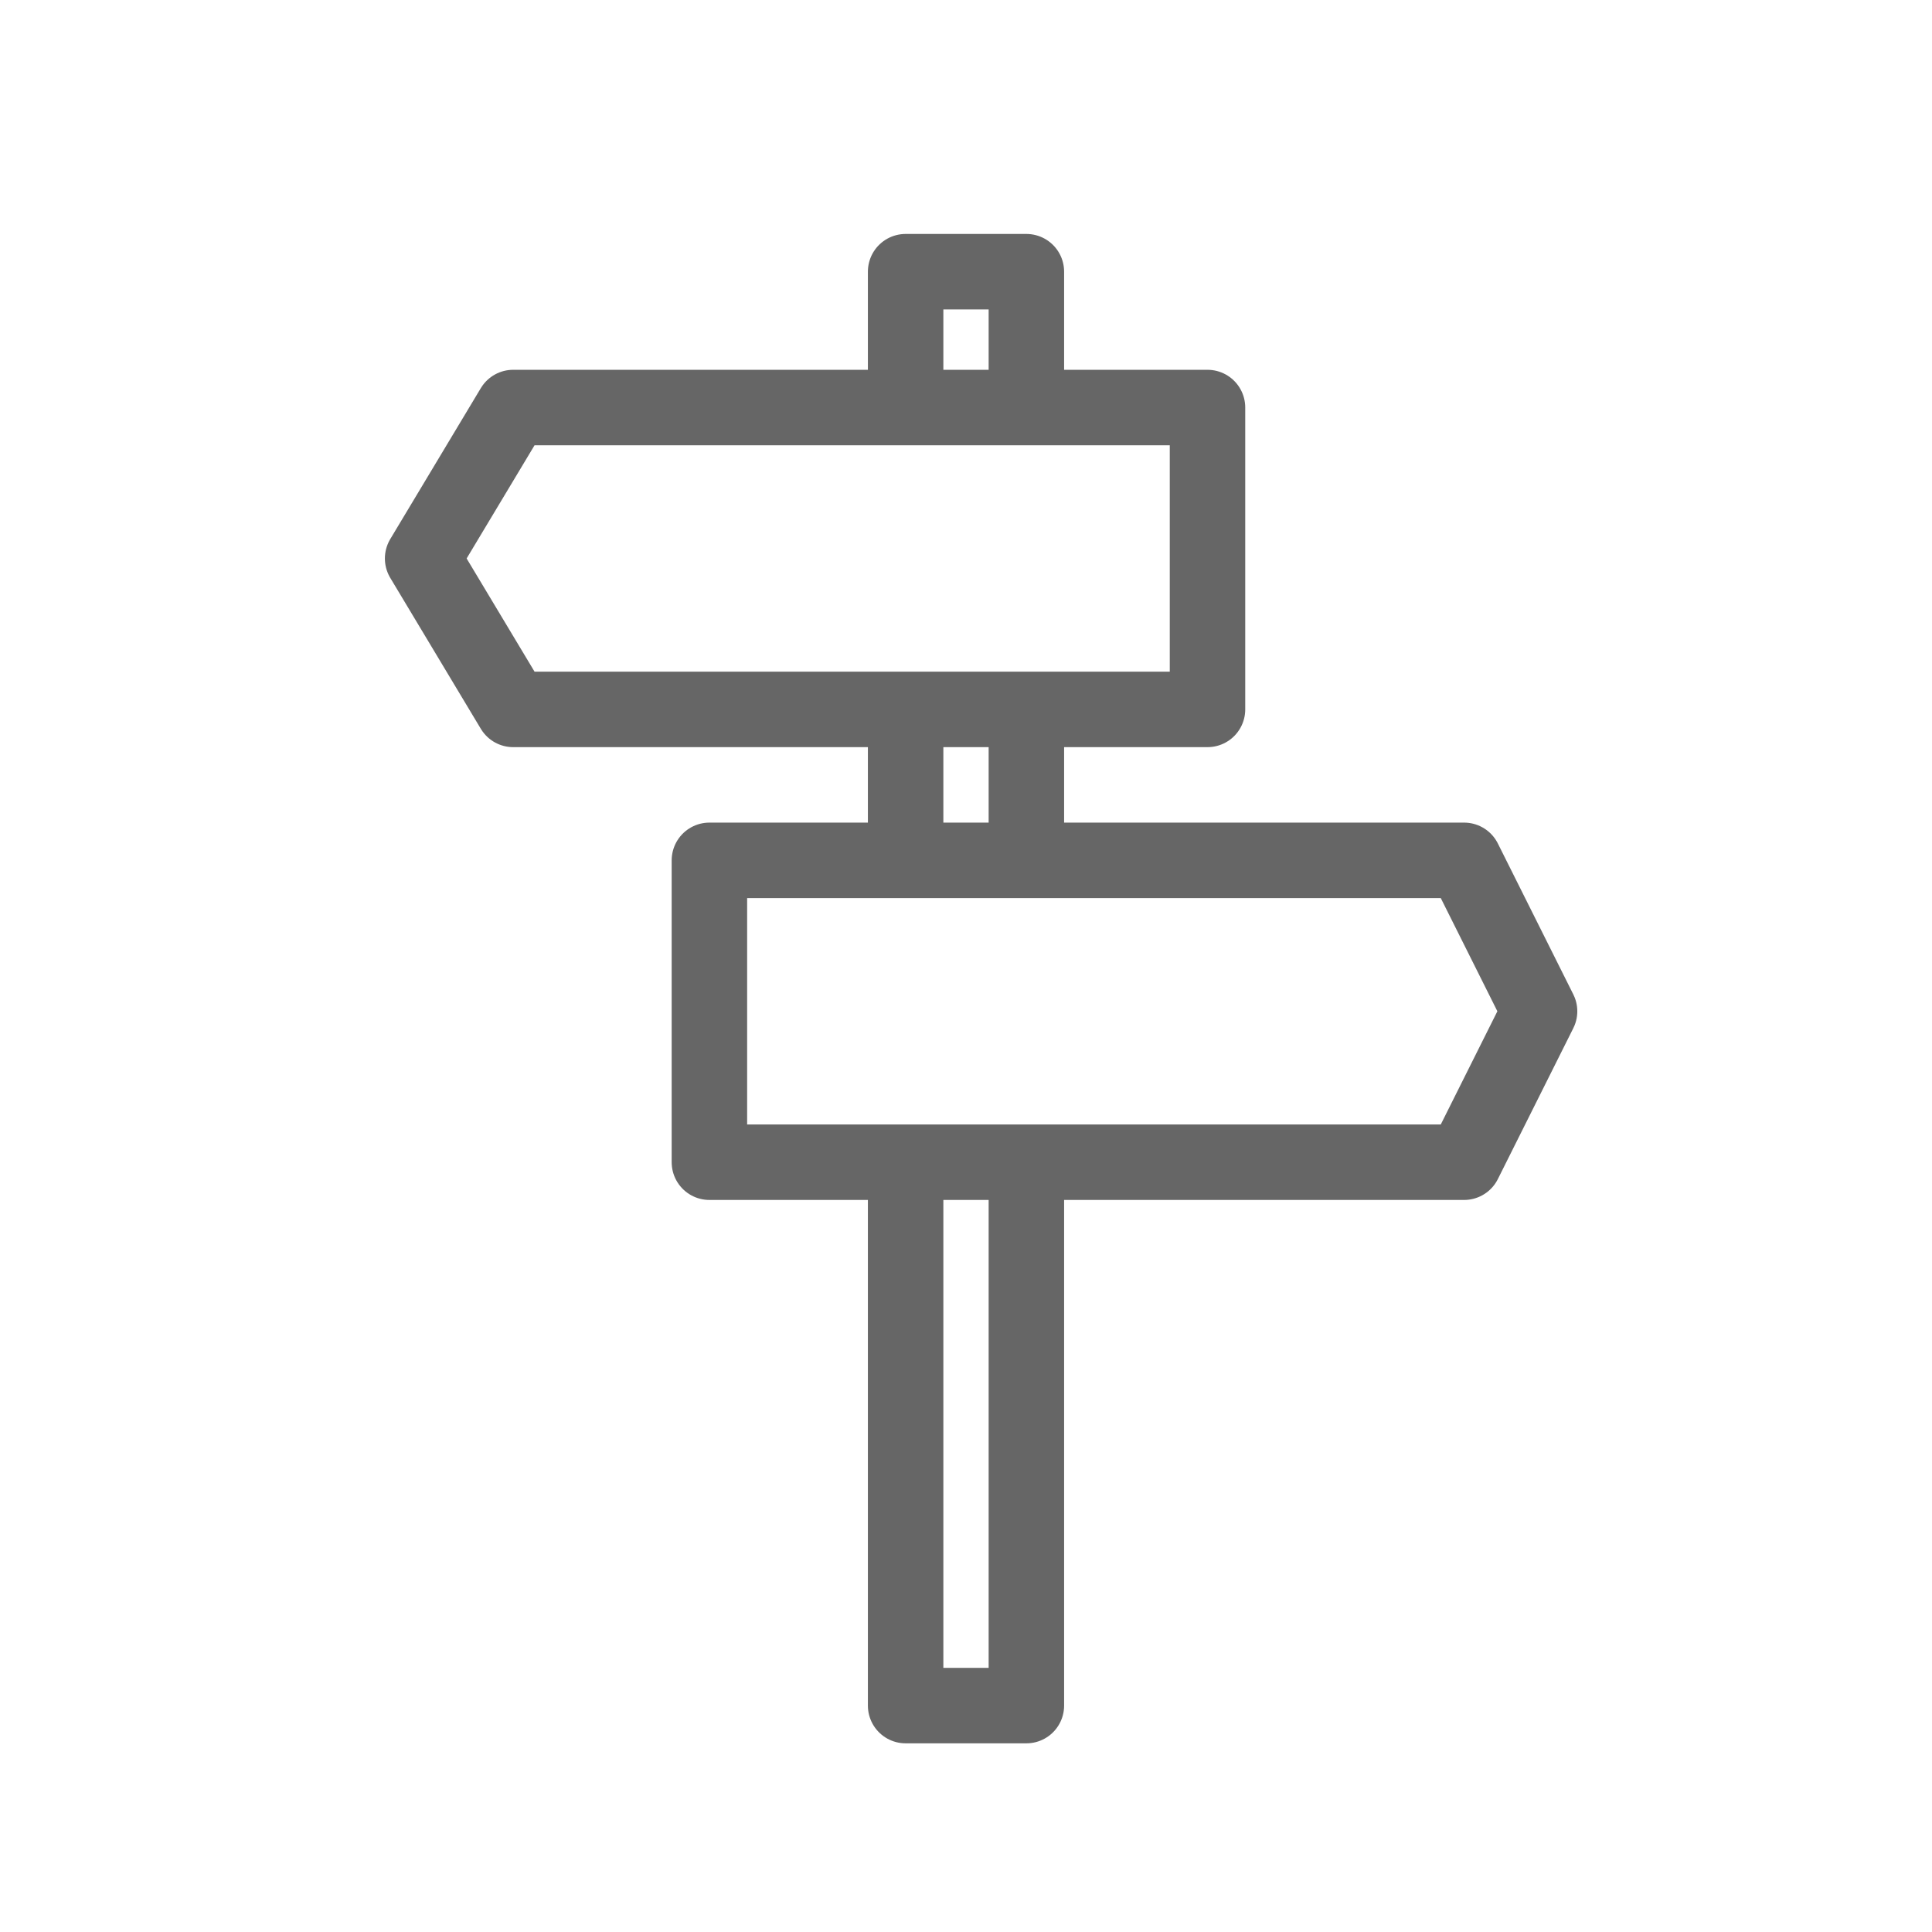 <svg xmlns="http://www.w3.org/2000/svg" viewBox="0 0 128 128" fill="none" stroke="#666" stroke-width="5" stroke-linejoin="round"><path d="M60 27V18h8v9Zm20 0V47H34L28 37l6-10ZM68 57V47H60V57ZH97l5 10-5 10H47V57Zm-8 56V77h8v36Z"/></svg>

